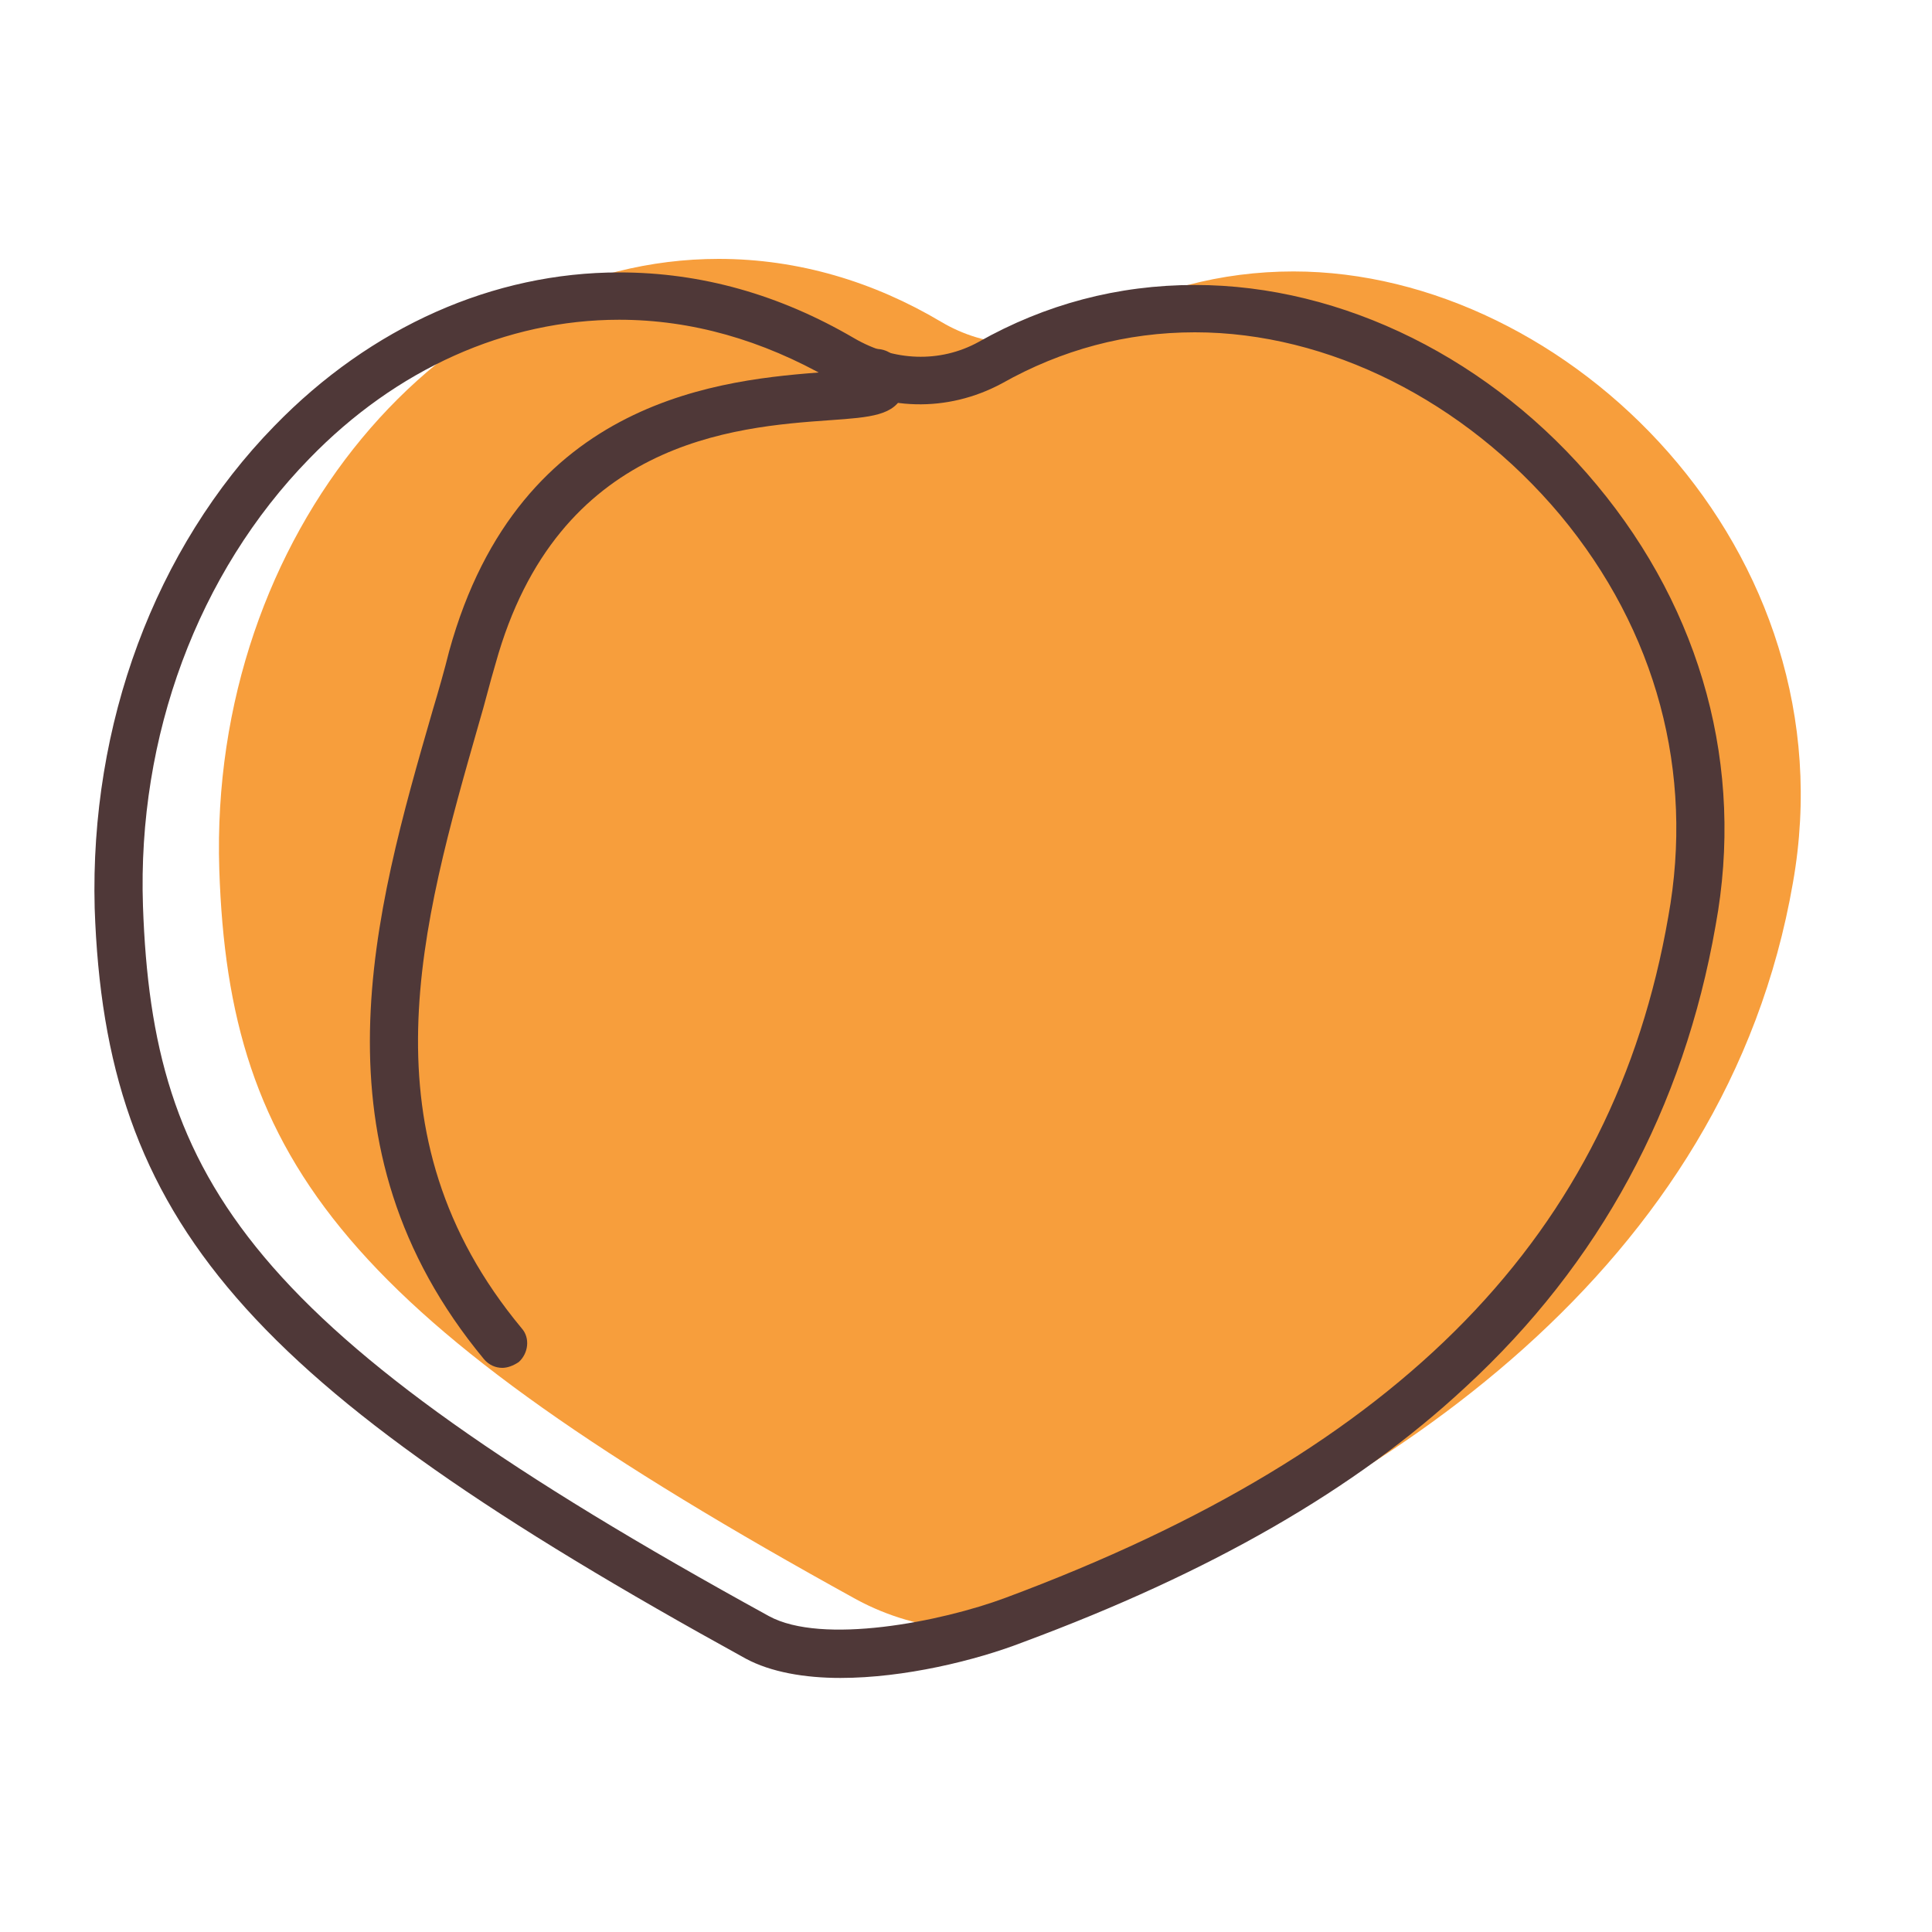 <?xml version="1.0" standalone="no"?><!DOCTYPE svg PUBLIC "-//W3C//DTD SVG 1.1//EN" "http://www.w3.org/Graphics/SVG/1.1/DTD/svg11.dtd"><svg t="1688721316392" class="icon" viewBox="0 0 1024 1024" version="1.1" xmlns="http://www.w3.org/2000/svg" p-id="4374" xmlns:xlink="http://www.w3.org/1999/xlink" width="200" height="200"><path d="M685.568 143.872c-38.4 0-75.264 9.728-108.544 28.672-25.088 13.824-54.272 12.288-78.336-2.048-35.328-20.992-75.264-33.28-117.76-33.28-145.92 0-270.336 145.92-264.704 323.584 5.12 155.648 66.56 237.568 337.92 387.072 33.28 17.92 73.216 20.992 109.568 8.192 170.496-63.488 351.232-184.32 386.56-388.096 31.232-176.128-118.784-324.096-264.704-324.096z" fill="#F79E3C" p-id="4375"></path><path d="M445.44 889.344c-18.944 0-36.864-3.072-50.176-10.24C130.048 733.184 55.808 647.68 50.176 481.28 47.616 384 81.92 290.816 145.408 225.792c51.2-52.736 116.224-81.408 182.784-81.408 43.52 0 84.992 11.776 124.416 34.816 20.992 12.288 45.568 13.312 66.048 2.048 35.328-19.968 73.728-30.208 114.688-30.208 78.336 0 157.696 39.424 212.992 105.984 55.808 67.072 78.336 150.016 62.976 233.472-16.896 96.768-61.44 179.2-132.608 244.736-58.368 54.272-135.168 98.304-234.496 135.168-25.088 9.728-62.976 18.944-96.768 18.944zM328.192 169.472C268.288 169.472 209.92 195.584 163.84 243.2 104.96 303.616 72.704 390.144 75.776 480.256c5.12 145.92 55.808 224.768 331.776 376.32 28.16 15.36 91.136 3.072 125.44-9.728 210.432-78.336 322.048-193.024 351.232-360.96 13.824-76.288-6.144-151.552-57.344-212.992-50.688-60.416-122.88-96.768-193.536-96.768-36.352 0-70.656 9.216-102.4 27.136-28.672 15.36-62.464 14.848-91.136-2.56-35.84-20.48-73.216-31.232-111.616-31.232z" fill="#4F3838" p-id="4376"></path><path d="M266.24 724.992c-3.584 0-7.168-1.536-9.728-4.608-93.696-113.152-58.368-236.032-27.136-344.064 3.072-10.24 6.144-20.992 8.704-31.232 37.376-135.68 146.944-143.872 199.68-147.968 4.608-0.512 10.24-0.512 14.336-1.024 0.512-3.072 2.048-6.144 4.608-8.192 5.12-4.608 13.312-3.584 17.92 1.536 6.656 8.192 6.144 15.36 4.096 19.456-4.608 11.264-16.896 12.288-38.912 13.824-50.688 3.584-144.384 10.752-177.152 129.024-3.072 10.24-5.632 20.992-8.704 31.232-30.72 107.52-62.976 218.112 22.528 321.024 4.608 5.12 3.584 13.312-1.536 17.92-3.072 2.048-6.144 3.072-8.704 3.072z" fill="#4F3838" p-id="4377"></path></svg>